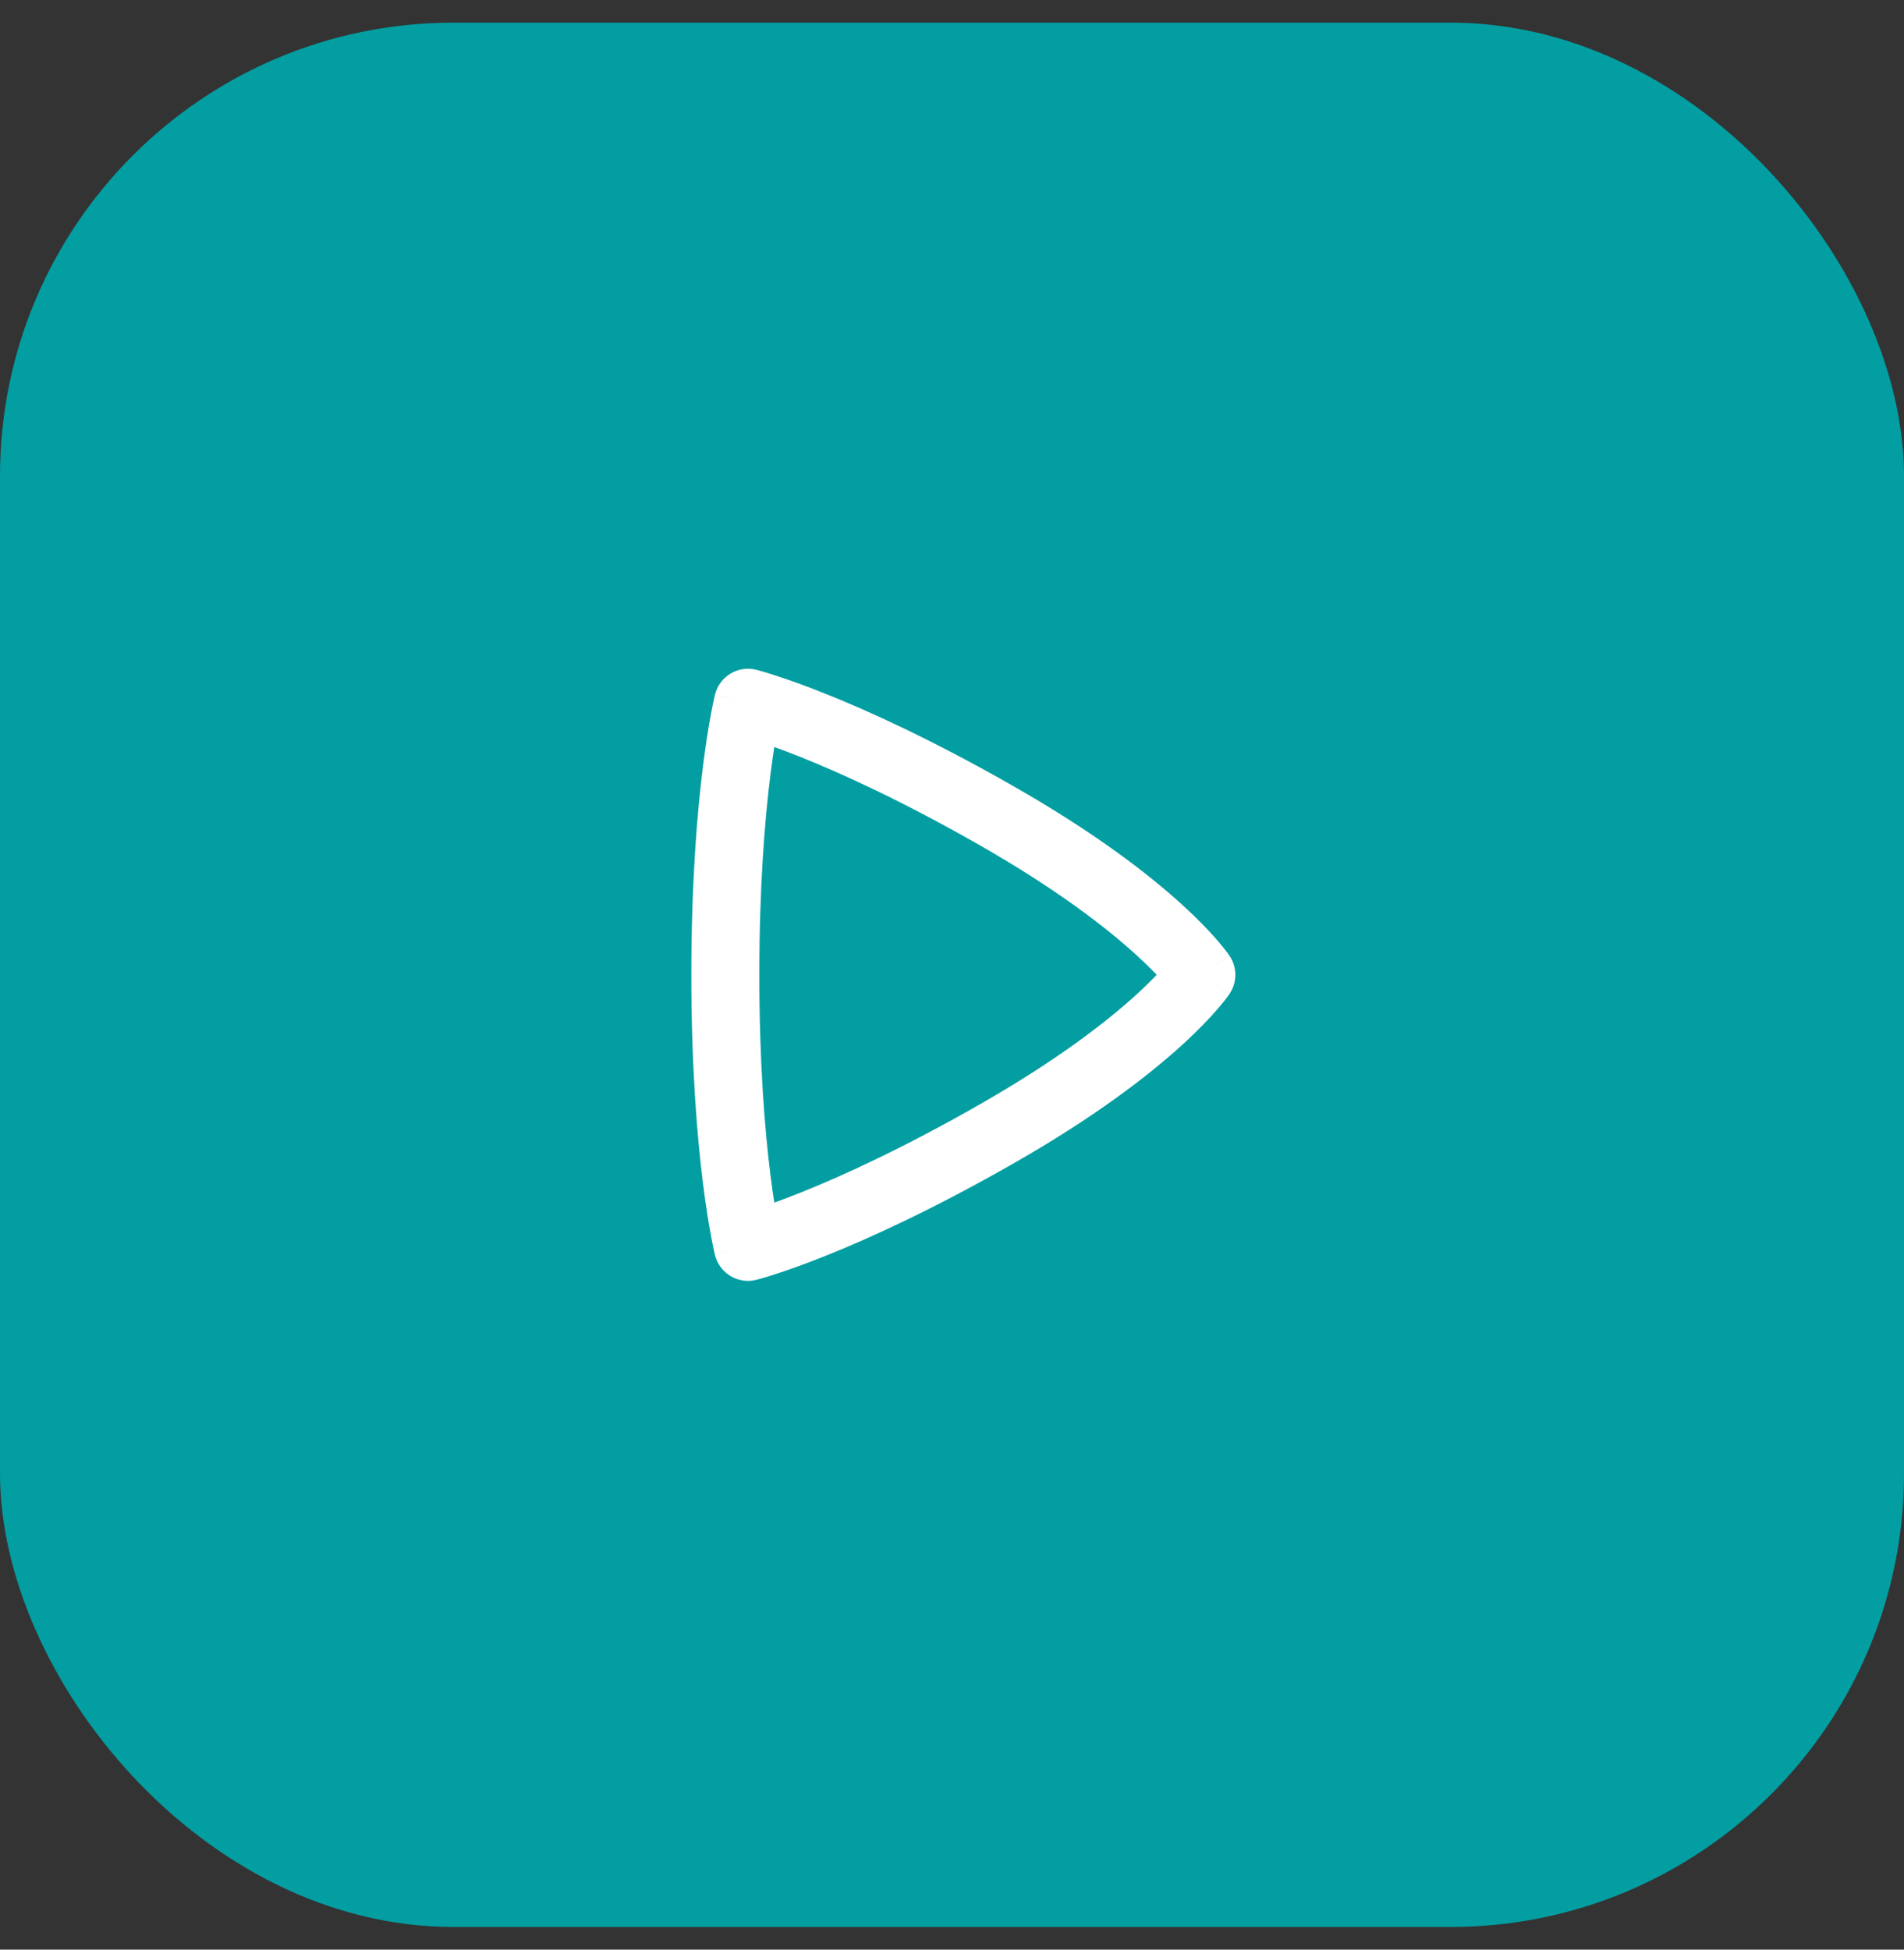 <svg width="42" height="43" viewBox="0 0 42 43" fill="none" xmlns="http://www.w3.org/2000/svg">
<rect x="0" y="0" width="42" height="43" fill="#333333" stroke="none"/>
<rect y="0.5" width="42" height="42" rx="10" fill="#039EA2"/>
<path d="M16.5 15.5L16.682 14.772C16.28 14.672 15.873 14.916 15.772 15.318L16.5 15.5ZM16.5 27.5L15.772 27.682C15.873 28.084 16.28 28.328 16.682 28.228L16.5 27.5ZM26.5 21.5L27.124 21.916C27.292 21.664 27.292 21.336 27.124 21.084L26.5 21.5ZM16.5 27.5C17.228 27.318 17.228 27.318 17.228 27.318C17.228 27.318 17.228 27.319 17.228 27.319C17.228 27.319 17.228 27.319 17.228 27.319C17.228 27.319 17.228 27.319 17.228 27.319C17.228 27.319 17.228 27.319 17.227 27.318C17.227 27.316 17.226 27.311 17.225 27.305C17.222 27.293 17.217 27.274 17.211 27.246C17.199 27.191 17.181 27.104 17.159 26.987C17.115 26.752 17.055 26.392 16.994 25.907C16.873 24.938 16.75 23.469 16.75 21.5H15.25C15.25 23.531 15.377 25.062 15.506 26.093C15.57 26.608 15.635 26.998 15.685 27.263C15.71 27.396 15.731 27.497 15.746 27.567C15.754 27.601 15.76 27.628 15.764 27.648C15.766 27.657 15.768 27.665 15.77 27.671C15.77 27.674 15.771 27.676 15.771 27.678C15.772 27.679 15.772 27.68 15.772 27.68C15.772 27.68 15.772 27.681 15.772 27.681C15.772 27.681 15.772 27.681 15.772 27.681C15.772 27.682 15.772 27.682 16.5 27.5ZM16.75 21.5C16.75 19.531 16.873 18.062 16.994 17.093C17.055 16.608 17.115 16.248 17.159 16.013C17.181 15.896 17.199 15.809 17.211 15.754C17.217 15.726 17.222 15.707 17.225 15.695C17.226 15.689 17.227 15.684 17.227 15.682C17.228 15.681 17.228 15.681 17.228 15.681C17.228 15.681 17.228 15.681 17.228 15.681C17.228 15.681 17.228 15.681 17.228 15.681C17.228 15.681 17.228 15.681 17.228 15.682C17.228 15.682 17.228 15.682 16.5 15.5C15.772 15.318 15.772 15.318 15.772 15.319C15.772 15.319 15.772 15.319 15.772 15.319C15.772 15.319 15.772 15.319 15.772 15.32C15.772 15.32 15.772 15.321 15.771 15.322C15.771 15.324 15.77 15.326 15.77 15.329C15.768 15.335 15.766 15.343 15.764 15.352C15.76 15.371 15.754 15.399 15.746 15.434C15.731 15.503 15.71 15.604 15.685 15.737C15.635 16.002 15.57 16.392 15.506 16.907C15.377 17.938 15.25 19.469 15.25 21.5H16.75ZM16.5 15.5C16.318 16.228 16.318 16.228 16.318 16.227C16.318 16.227 16.317 16.227 16.317 16.227C16.317 16.227 16.317 16.227 16.317 16.227C16.317 16.227 16.317 16.227 16.317 16.227C16.317 16.227 16.317 16.227 16.318 16.228C16.32 16.228 16.324 16.229 16.329 16.231C16.341 16.234 16.36 16.239 16.387 16.247C16.44 16.262 16.524 16.287 16.637 16.323C16.863 16.396 17.206 16.515 17.659 16.696C18.564 17.058 19.908 17.668 21.628 18.651L22.372 17.349C20.592 16.332 19.186 15.691 18.216 15.304C17.731 15.11 17.356 14.979 17.097 14.896C16.968 14.854 16.868 14.824 16.799 14.804C16.764 14.794 16.737 14.787 16.717 14.782C16.707 14.779 16.7 14.777 16.694 14.775C16.691 14.775 16.688 14.774 16.686 14.774C16.685 14.773 16.684 14.773 16.684 14.773C16.683 14.773 16.683 14.773 16.683 14.773C16.683 14.773 16.682 14.773 16.682 14.773C16.682 14.772 16.682 14.772 16.5 15.5ZM21.628 18.651C23.334 19.626 24.414 20.47 25.058 21.055C25.38 21.348 25.593 21.576 25.721 21.725C25.786 21.799 25.829 21.853 25.853 21.886C25.866 21.902 25.873 21.913 25.877 21.918C25.879 21.921 25.88 21.922 25.88 21.921C25.88 21.921 25.879 21.921 25.878 21.92C25.878 21.919 25.878 21.919 25.877 21.918C25.877 21.918 25.877 21.918 25.877 21.917C25.877 21.917 25.876 21.917 25.876 21.917C25.876 21.916 25.876 21.916 26.5 21.5C27.124 21.084 27.124 21.084 27.124 21.083C27.123 21.083 27.123 21.083 27.123 21.083C27.123 21.082 27.123 21.082 27.122 21.081C27.122 21.08 27.121 21.079 27.12 21.078C27.118 21.076 27.117 21.073 27.114 21.07C27.11 21.064 27.105 21.056 27.099 21.047C27.086 21.029 27.069 21.006 27.047 20.977C27.003 20.92 26.941 20.842 26.857 20.744C26.688 20.549 26.433 20.277 26.067 19.945C25.336 19.28 24.166 18.374 22.372 17.349L21.628 18.651ZM26.5 21.5C25.876 21.084 25.876 21.084 25.876 21.083C25.876 21.083 25.877 21.083 25.877 21.083C25.877 21.082 25.877 21.082 25.877 21.082C25.878 21.081 25.878 21.081 25.878 21.08C25.879 21.079 25.88 21.079 25.88 21.079C25.88 21.078 25.879 21.079 25.877 21.082C25.873 21.087 25.866 21.098 25.853 21.114C25.829 21.147 25.786 21.201 25.721 21.275C25.593 21.424 25.38 21.652 25.058 21.945C24.414 22.53 23.334 23.374 21.628 24.349L22.372 25.651C24.166 24.626 25.336 23.72 26.067 23.055C26.433 22.723 26.688 22.451 26.857 22.256C26.941 22.158 27.003 22.08 27.047 22.023C27.069 21.994 27.086 21.971 27.099 21.953C27.105 21.944 27.11 21.936 27.114 21.93C27.117 21.927 27.118 21.924 27.12 21.922C27.121 21.921 27.122 21.92 27.122 21.919C27.123 21.918 27.123 21.918 27.123 21.917C27.123 21.917 27.123 21.917 27.124 21.917C27.124 21.916 27.124 21.916 26.5 21.5ZM21.628 24.349C19.908 25.332 18.564 25.942 17.659 26.304C17.206 26.485 16.863 26.604 16.637 26.677C16.524 26.713 16.44 26.738 16.387 26.753C16.36 26.761 16.341 26.766 16.329 26.769C16.324 26.771 16.32 26.772 16.318 26.772C16.317 26.773 16.317 26.773 16.317 26.773C16.317 26.773 16.317 26.773 16.317 26.773C16.317 26.773 16.317 26.773 16.317 26.773C16.317 26.773 16.318 26.773 16.318 26.773C16.318 26.772 16.318 26.772 16.5 27.5C16.682 28.228 16.682 28.228 16.682 28.227C16.682 28.227 16.683 28.227 16.683 28.227C16.683 28.227 16.683 28.227 16.684 28.227C16.684 28.227 16.685 28.227 16.686 28.227C16.688 28.226 16.691 28.225 16.694 28.225C16.7 28.223 16.707 28.221 16.717 28.218C16.737 28.213 16.764 28.206 16.799 28.196C16.868 28.176 16.968 28.146 17.097 28.104C17.356 28.021 17.731 27.89 18.216 27.696C19.186 27.308 20.592 26.668 22.372 25.651L21.628 24.349Z" fill="white"/>
</svg>
